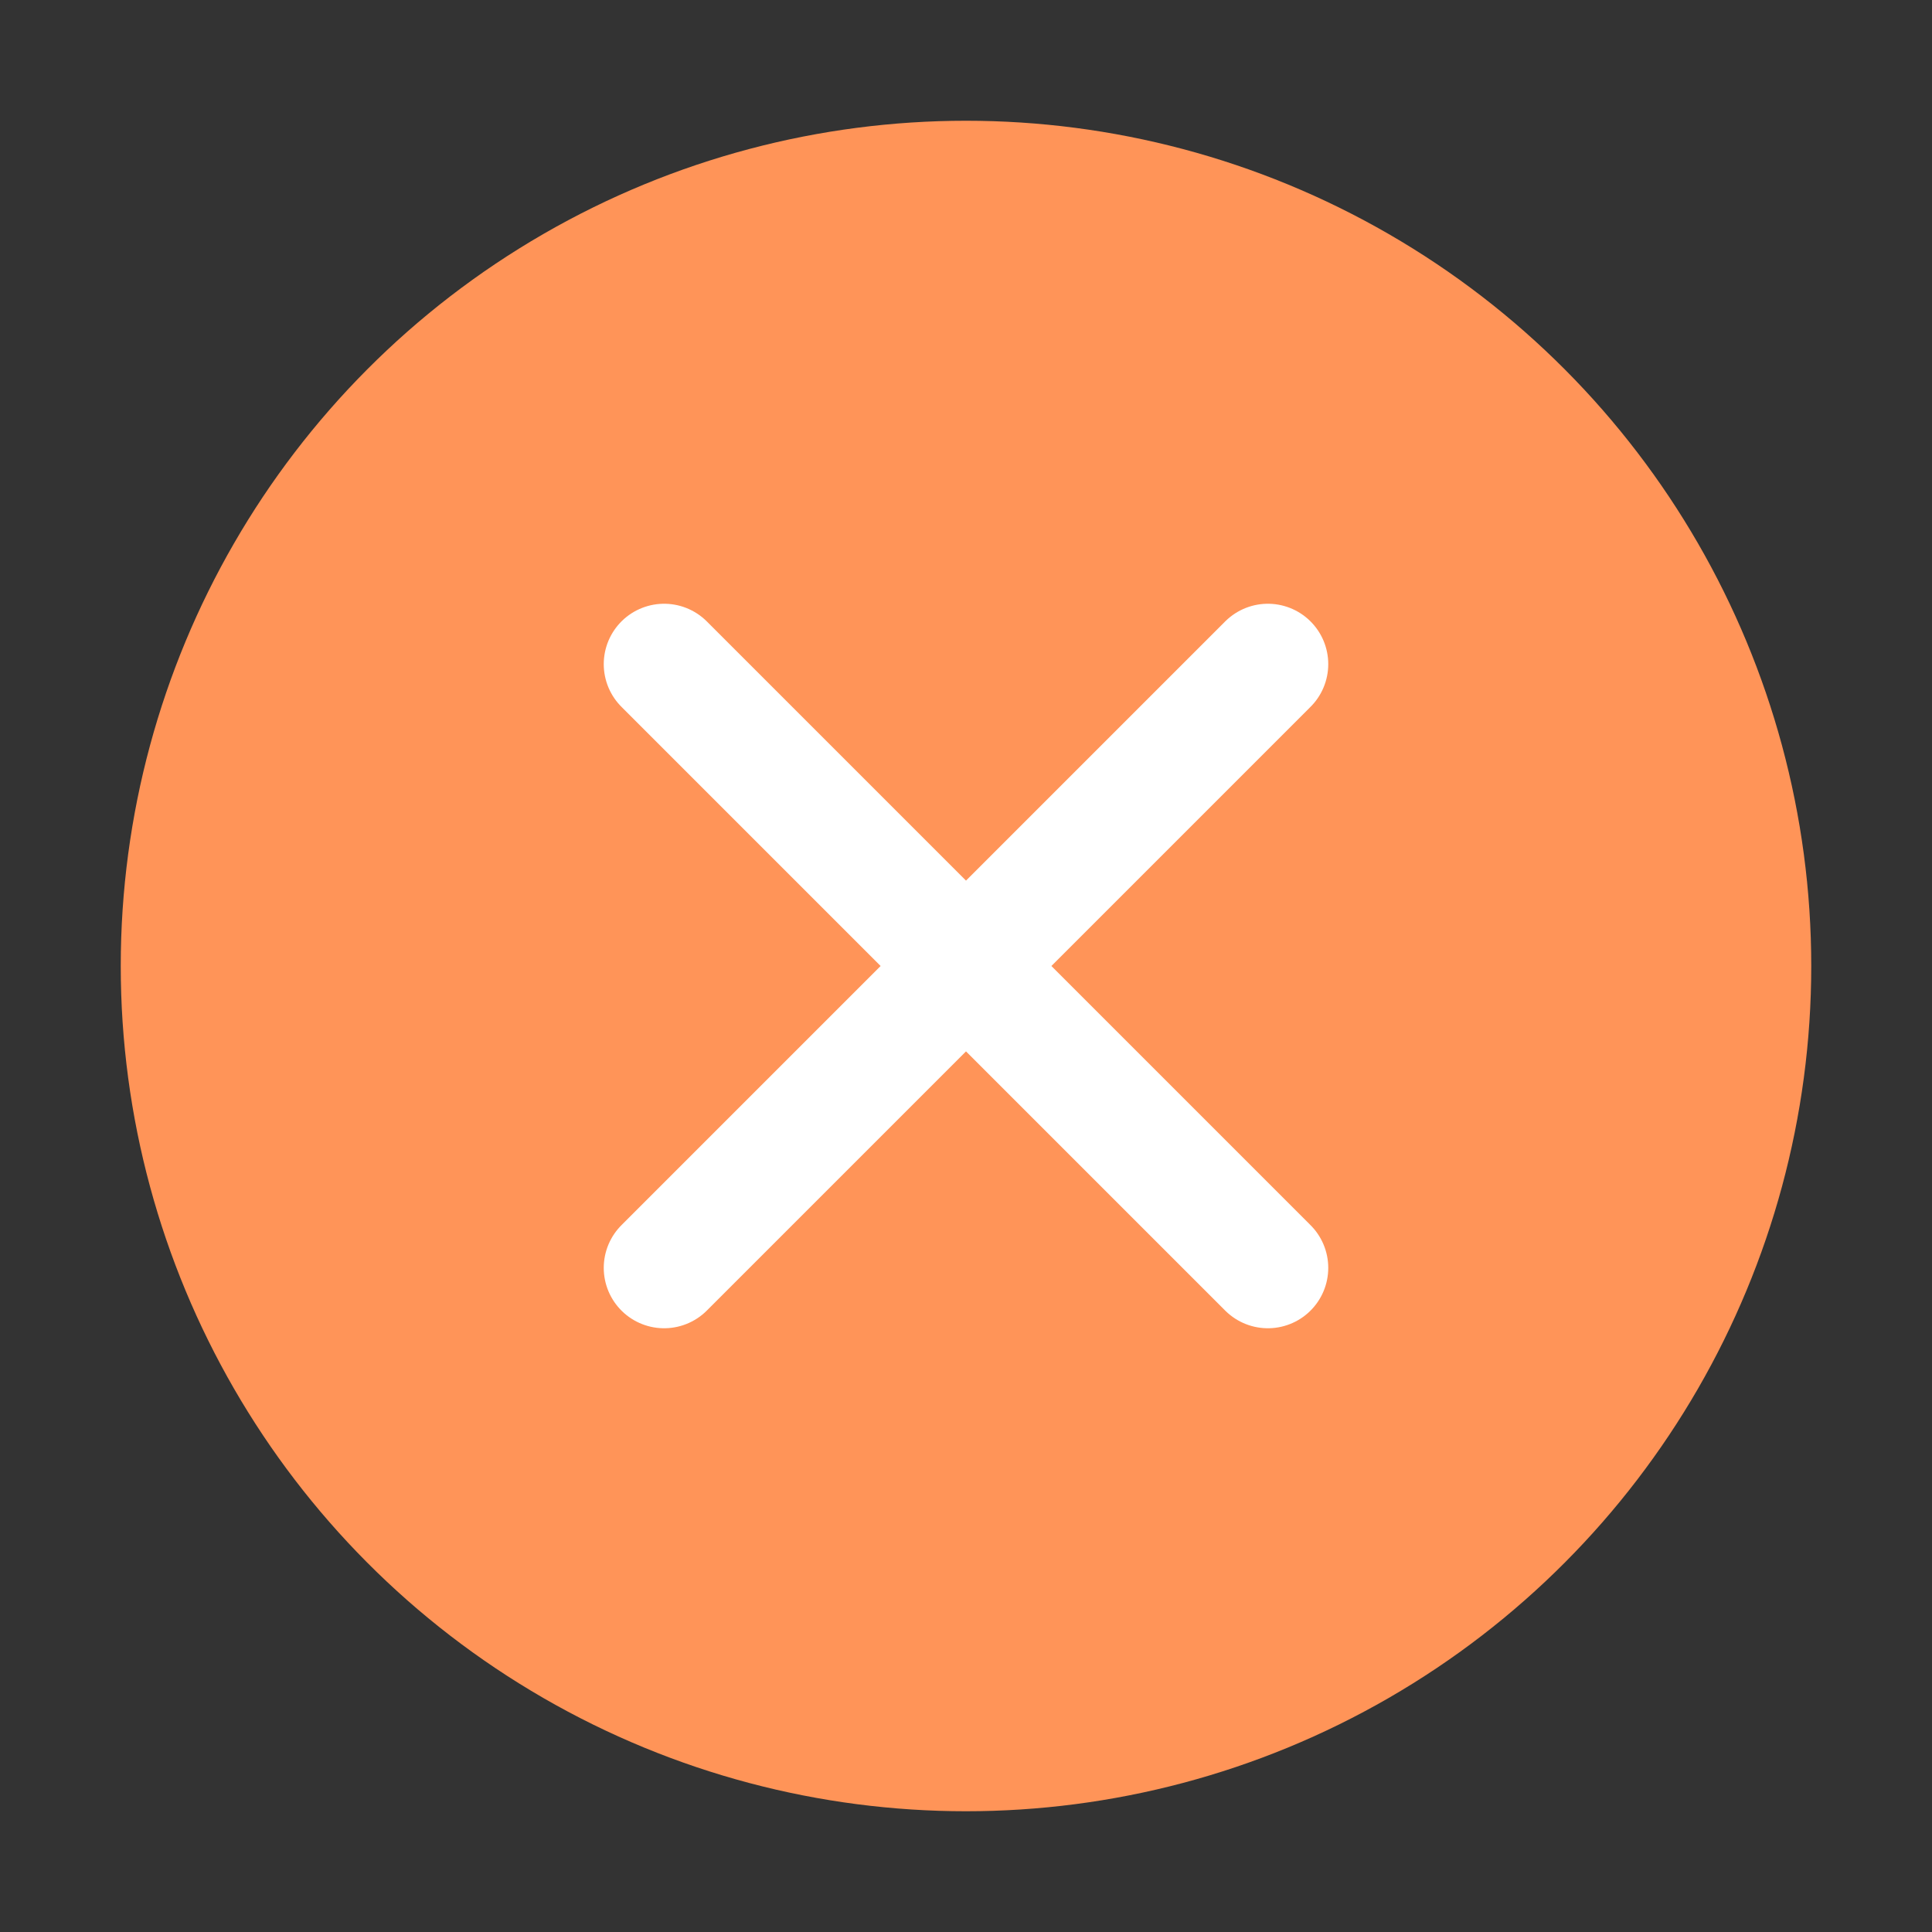 <svg  viewBox="0 0 16 16" fill="none" xmlns="http://www.w3.org/2000/svg">
<rect x="0" y="0" width="16" height="16" fill="#333333" stroke="none"/>
<circle cx="8" cy="8" r="7" fill="#FF9458"/>
<path d="M5.5 10.5L10.5 5.5M10.5 10.5L5.5 5.5" stroke="white" stroke-linecap="round" stroke-linejoin="round"/>
</svg>
